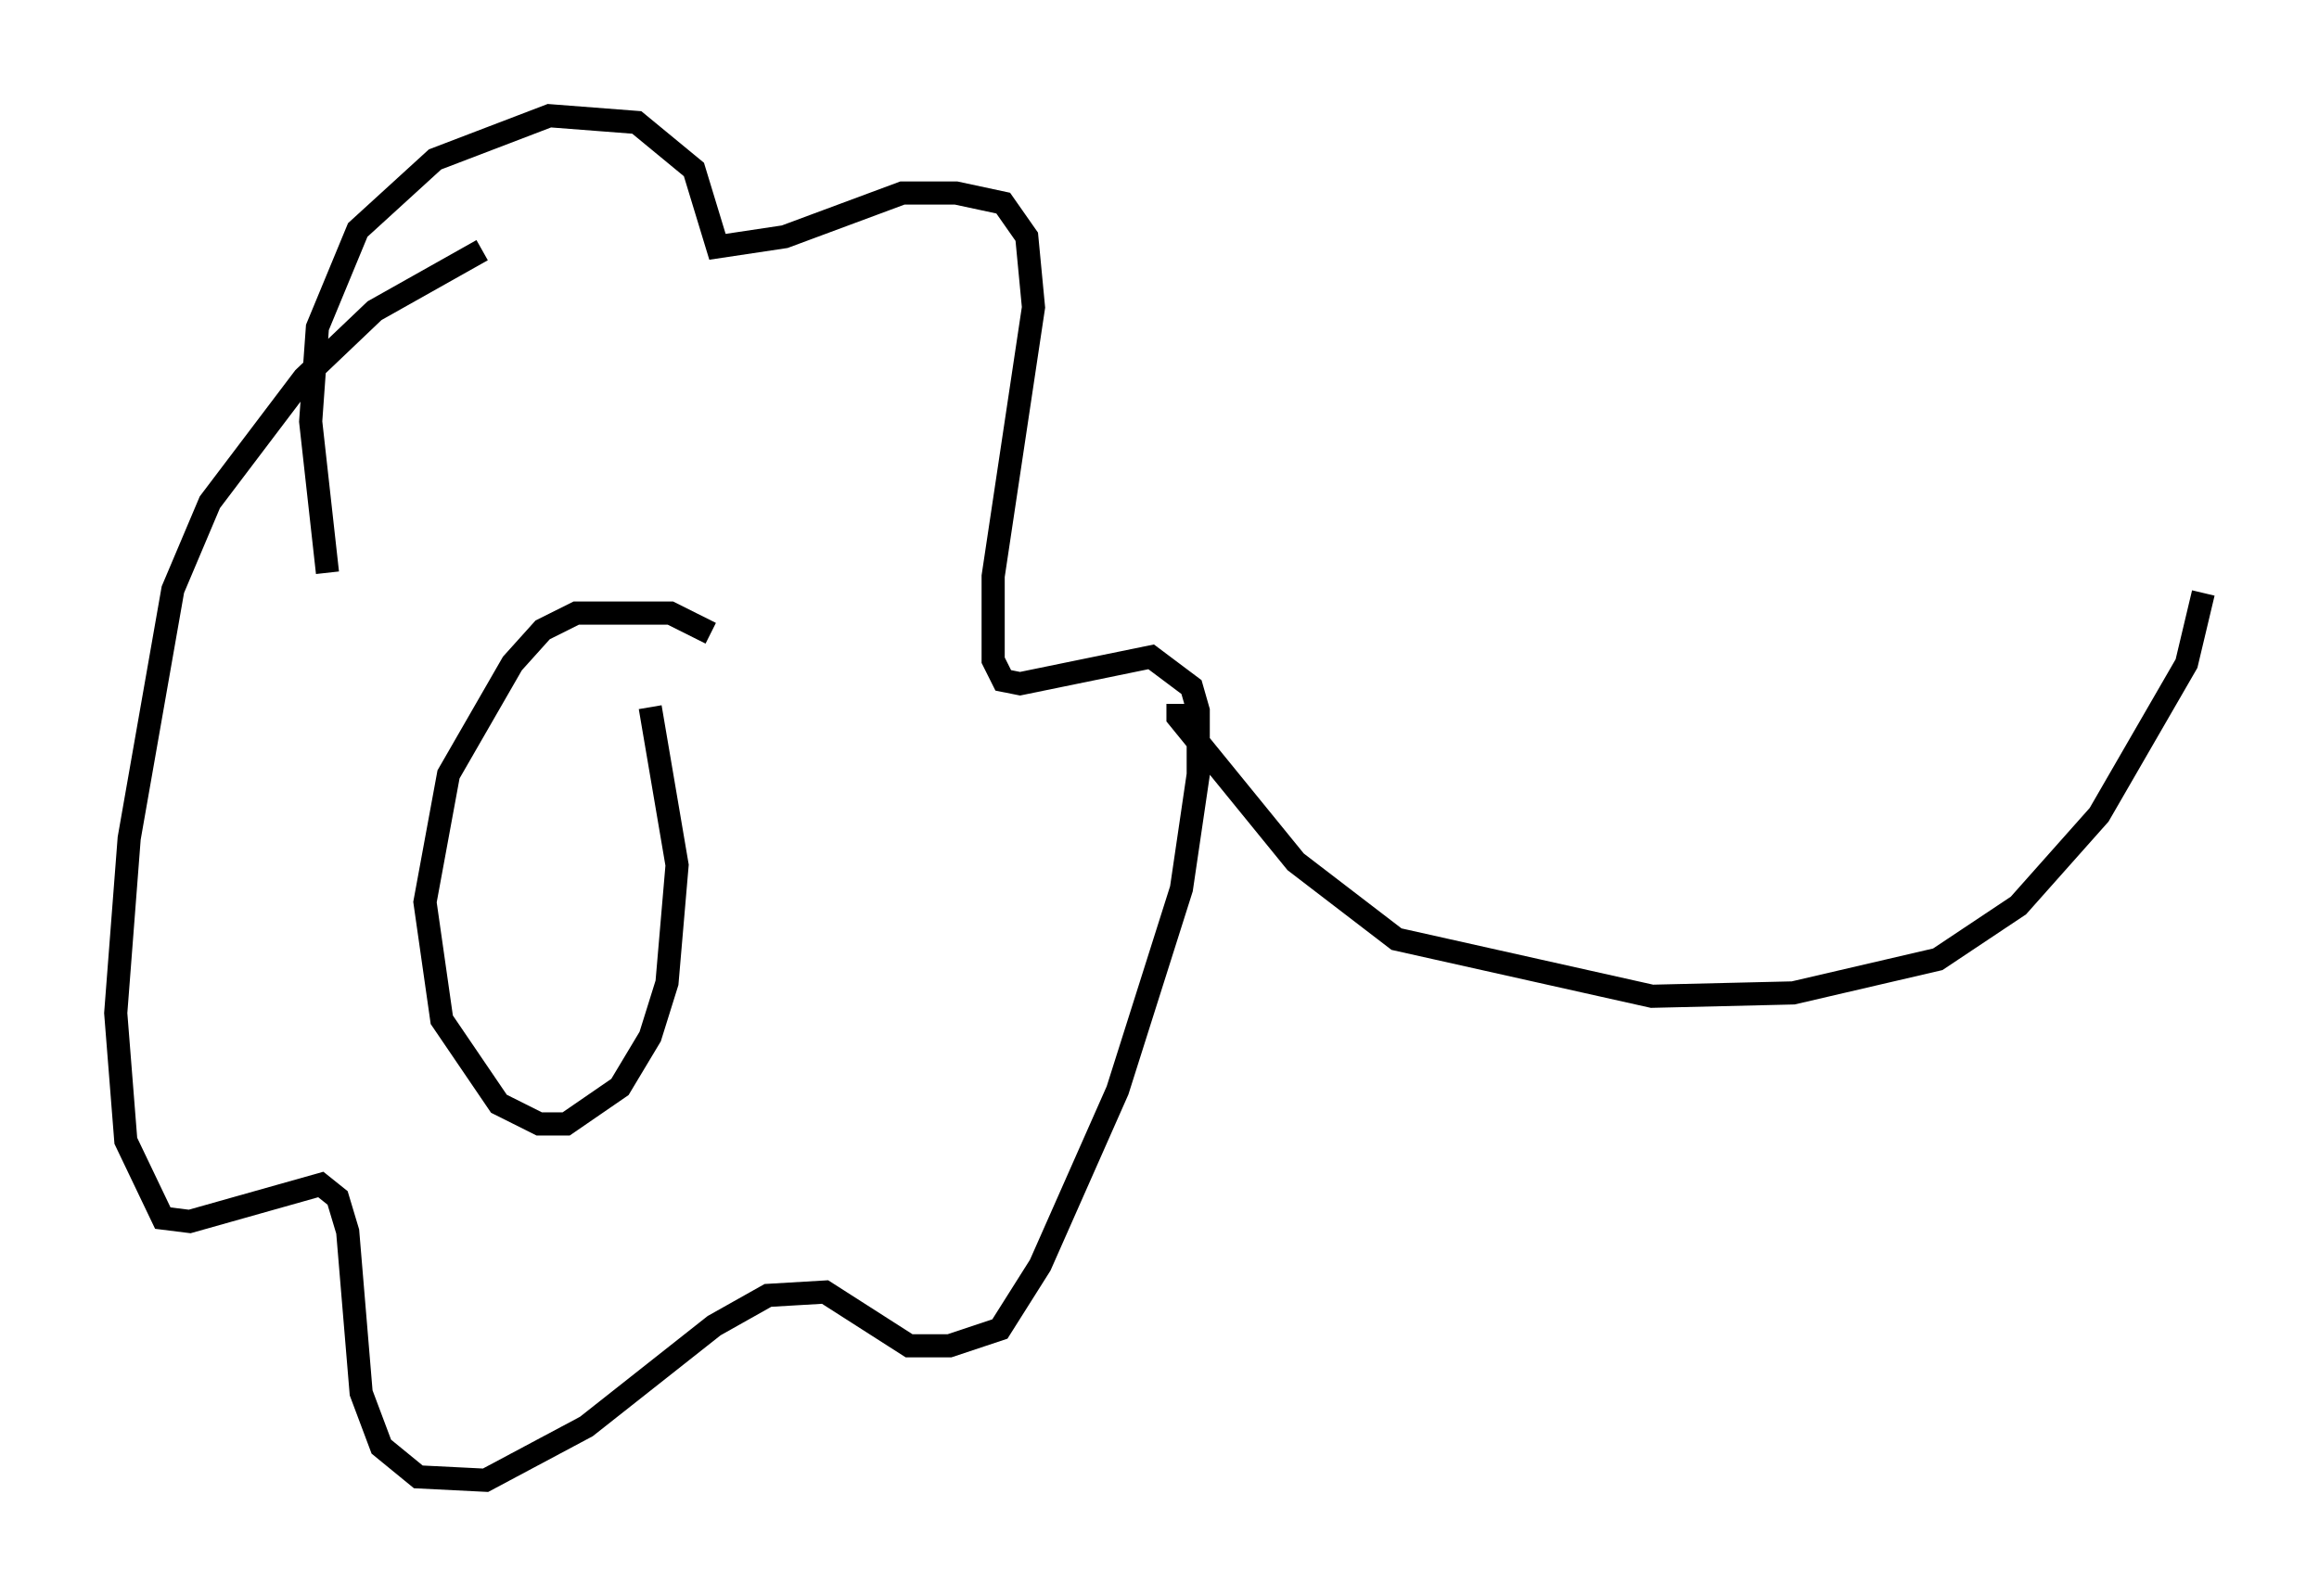 <?xml version="1.0" encoding="utf-8" ?>
<svg baseProfile="full" height="68.972" version="1.1" width="100.201" xmlns="http://www.w3.org/2000/svg" xmlns:ev="http://www.w3.org/2001/xml-events" xmlns:xlink="http://www.w3.org/1999/xlink"><defs /><rect fill="white" height="68.972" width="100.201" x="0" y="0" /><path d="M32.017, 29.112 m-1.307, -1.743 l-1.743, -0.872 -4.067, 0.0 l-1.453, 0.726 -1.307, 1.453 l-2.76, 4.793 -1.017, 5.52 l0.726, 5.084 2.469, 3.631 l1.743, 0.872 1.162, 0.0 l2.324, -1.598 1.307, -2.179 l0.726, -2.324 0.436, -5.084 l-1.162, -6.827 m-13.944, -5.81 l-0.726, -6.536 0.291, -4.067 l1.743, -4.212 3.341, -3.05 l4.939, -1.888 3.777, 0.291 l2.469, 2.034 1.017, 3.341 l2.905, -0.436 5.084, -1.888 l2.324, 0.0 2.034, 0.436 l1.017, 1.453 0.291, 3.05 l-1.743, 11.62 0.0, 3.631 l0.436, 0.872 0.726, 0.145 l5.665, -1.162 1.743, 1.307 l0.291, 1.017 0.0, 2.76 l-0.726, 4.939 -2.76, 8.715 l-3.341, 7.553 -1.743, 2.76 l-2.179, 0.726 -1.743, 0.0 l-3.631, -2.324 -2.469, 0.145 l-2.324, 1.307 -5.52, 4.358 l-4.358, 2.324 -2.905, -0.145 l-1.598, -1.307 -0.872, -2.324 l-0.581, -6.972 -0.436, -1.453 l-0.726, -0.581 -5.665, 1.598 l-1.162, -0.145 -1.598, -3.341 l-0.436, -5.52 0.581, -7.553 l1.888, -10.749 1.598, -3.777 l4.067, -5.374 3.05, -2.905 l4.648, -2.615 m30.067, 19.609 l0.0, 0.581 5.084, 6.246 l4.358, 3.341 11.039, 2.469 l6.101, -0.145 6.246, -1.453 l3.486, -2.324 3.486, -3.922 l3.777, -6.536 0.726, -3.05 " fill="none" stroke="black" stroke-width="1" /></svg>